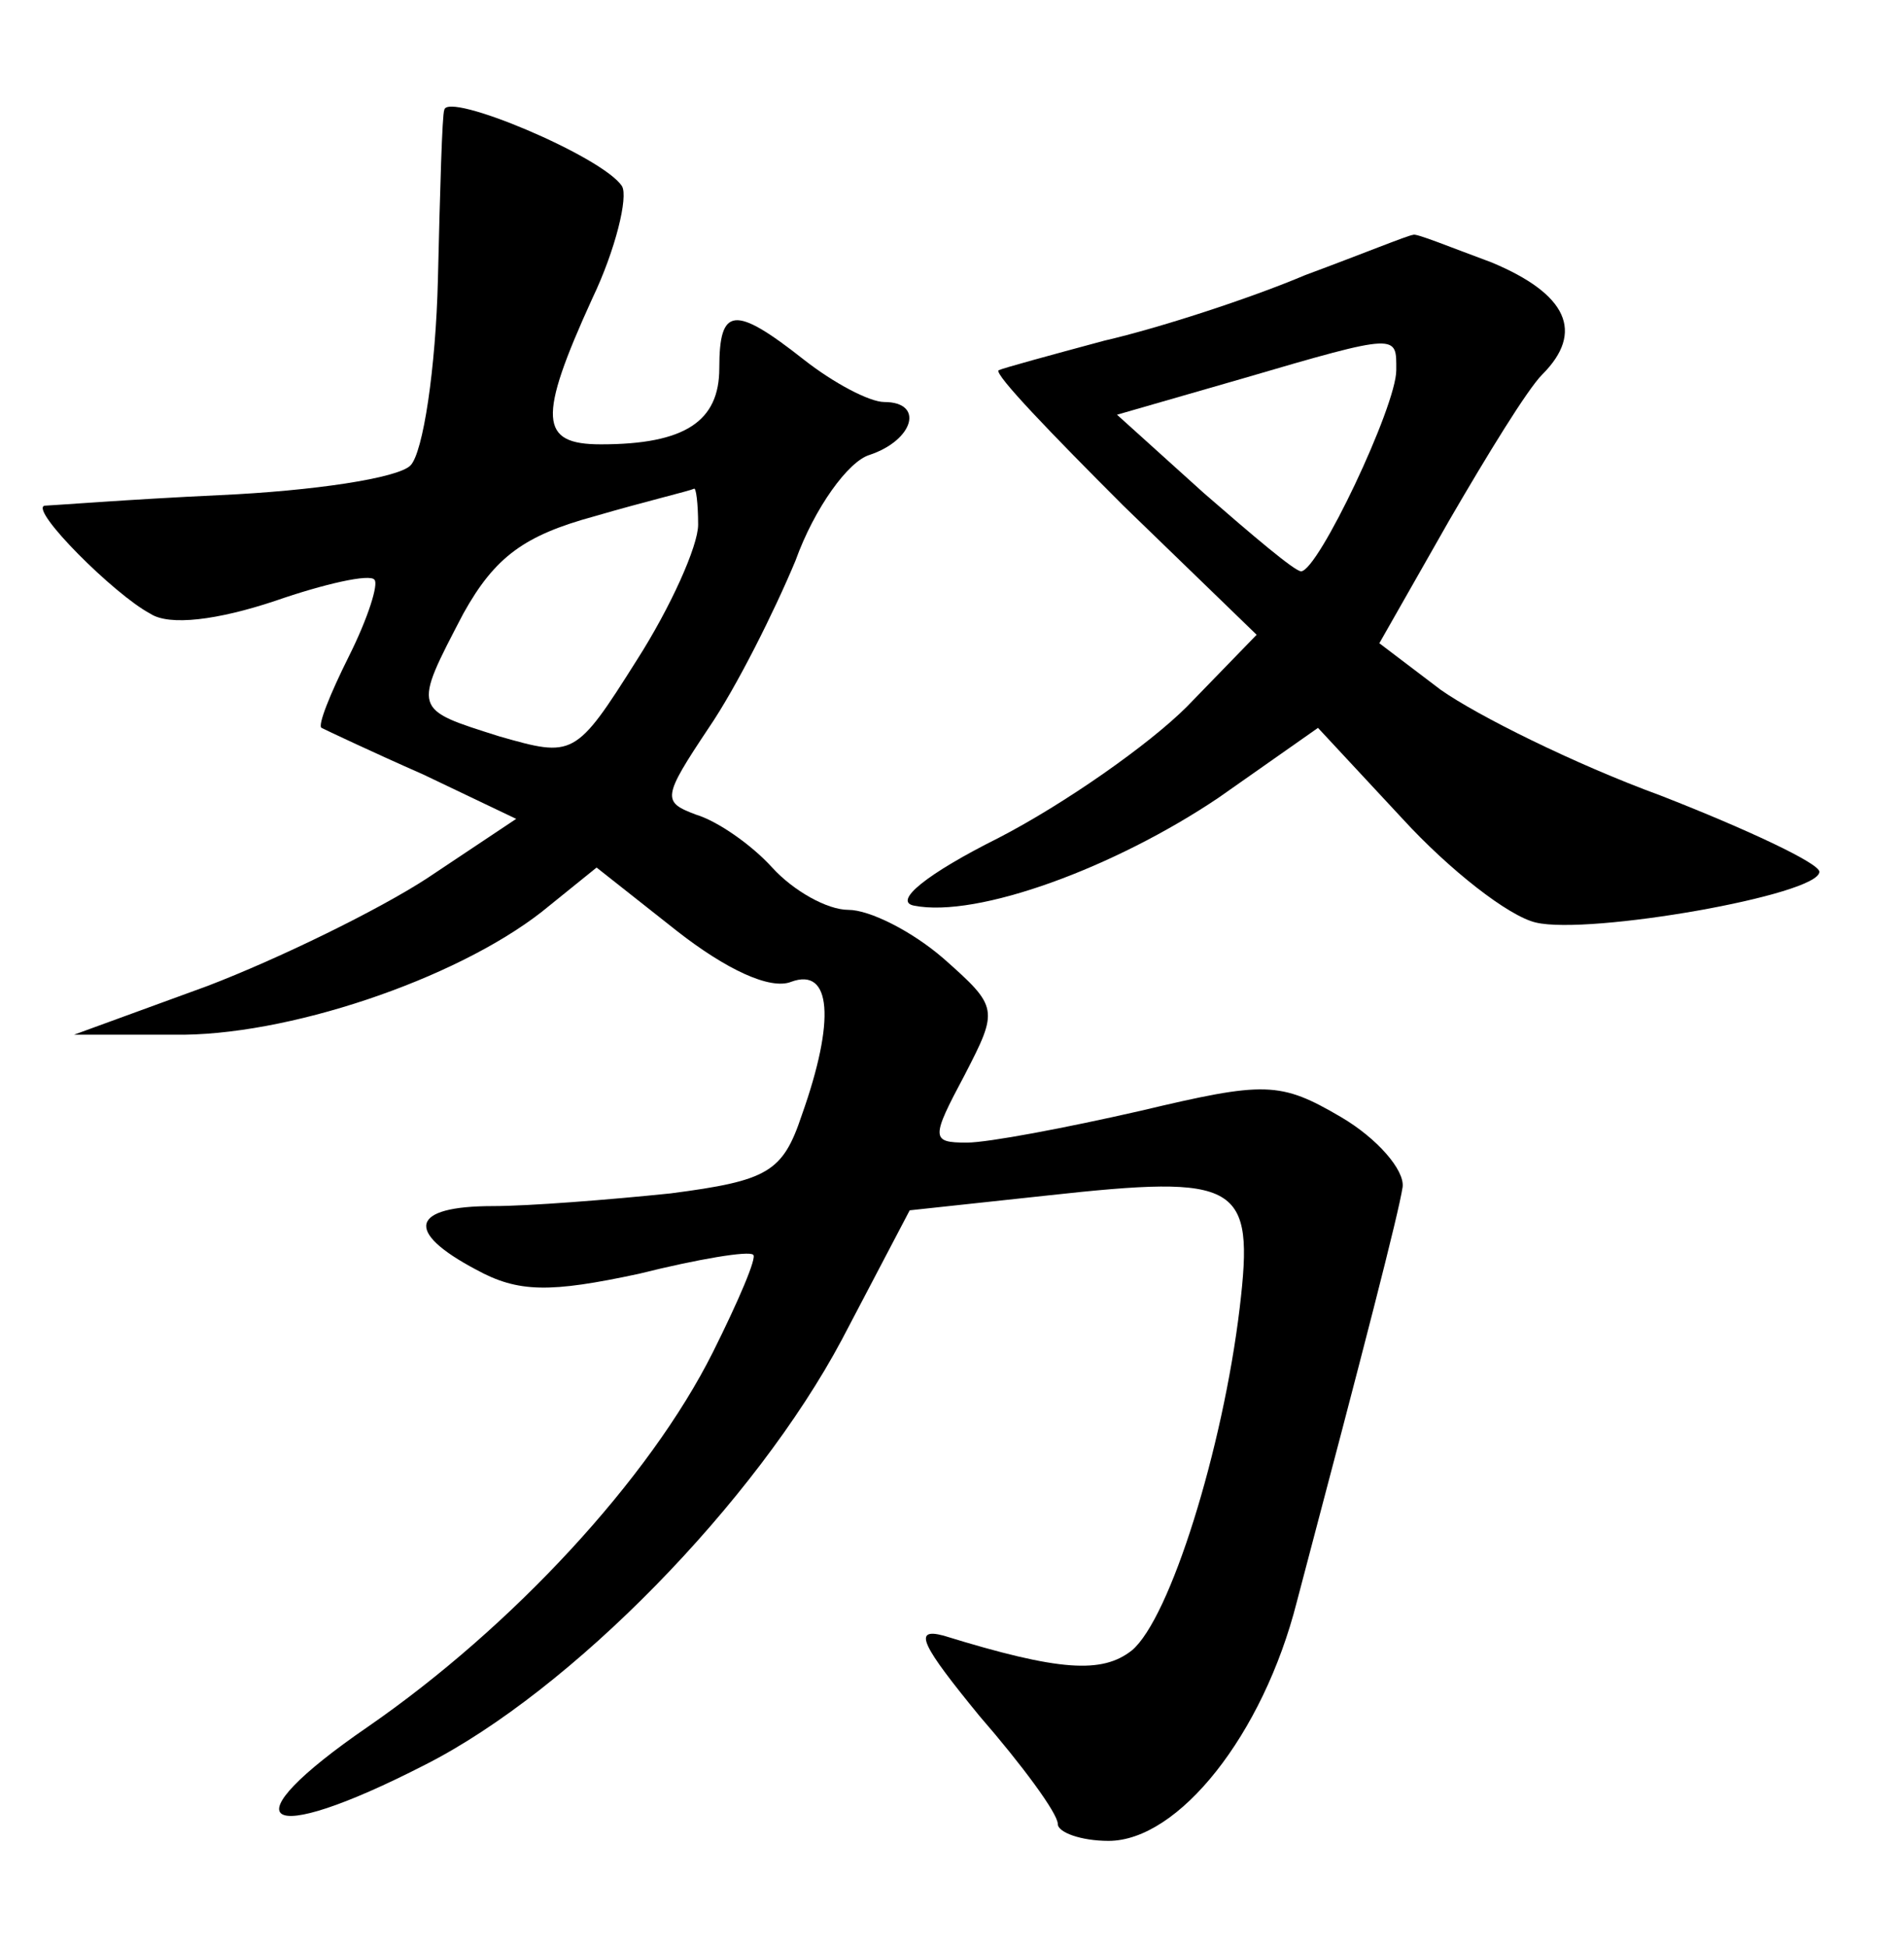 <?xml version="1.0" standalone="no"?>
<!DOCTYPE svg PUBLIC "-//W3C//DTD SVG 20010904//EN"
 "http://www.w3.org/TR/2001/REC-SVG-20010904/DTD/svg10.dtd">
<svg version="1.0" xmlns="http://www.w3.org/2000/svg"
 width="90pt" height="92pt" viewBox="0 0 90 92"
 preserveAspectRatio="xMidYMid meet">
<g transform="translate(0,92) scale(0.1,-0.1)"
fill="#000000" stroke="none">
<path d="M210 868 c-1 -2 -2 -38 -3 -80 -1 -42 -7 -82 -13 -88 -6 -6 -46 -12
-90 -14 -43 -2 -81 -5 -83 -5 -7 -2 33 -42 50 -51 9 -6 32 -3 59 6 23 8 45 13
47 10 2 -2 -3 -18 -12 -36 -9 -18 -15 -33 -13 -34 2 -1 23 -11 48 -22 l44 -21
-42 -28 c-23 -15 -70 -38 -104 -51 l-63 -23 47 0 c53 -1 133 26 174 58 l26 21
38 -30 c23 -18 44 -28 54 -24 19 7 21 -18 5 -63 -9 -27 -16 -31 -62 -37 -29
-3 -67 -6 -84 -6 -39 0 -42 -12 -8 -30 20 -11 35 -11 77 -2 28 7 52 11 54 9 2
-1 -7 -22 -19 -46 -30 -60 -95 -130 -163 -177 -67 -46 -51 -58 27 -18 69 35
156 124 197 201 l32 61 65 7 c91 10 98 6 91 -53 -8 -67 -33 -147 -51 -162 -14
-11 -34 -10 -89 7 -15 4 -10 -5 17 -38 20 -23 37 -46 37 -51 0 -4 11 -8 24 -8
33 0 73 50 89 113 32 121 48 183 50 196 1 8 -12 23 -29 33 -29 17 -36 17 -95
3 -35 -8 -72 -15 -82 -15 -17 0 -17 2 -1 32 16 31 16 32 -10 55 -15 13 -35 23
-45 23 -10 0 -26 9 -36 20 -10 11 -26 22 -36 25 -16 6 -16 8 6 41 13 19 31 55
41 79 9 25 25 47 35 50 21 7 26 25 7 25 -7 0 -24 9 -38 20 -33 26 -40 25 -40
-4 0 -25 -16 -36 -56 -36 -29 0 -30 12 -4 69 11 23 17 48 14 53 -9 14 -83 45
-84 36z m120 -196 c0 -10 -13 -39 -29 -64 -29 -46 -30 -46 -65 -36 -41 13 -41
12 -17 58 15 27 29 37 62 46 24 7 45 12 47 13 1 1 2 -7 2 -17z"/>
<path d="M617 790 c-26 -11 -69 -25 -95 -31 -26 -7 -48 -13 -50 -14 -2 -2 25
-30 59 -64 l63 -61 -33 -34 c-18 -18 -58 -46 -89 -62 -34 -17 -50 -30 -40 -32
30 -6 95 18 144 51 l47 33 40 -43 c22 -24 50 -46 63 -49 25 -6 134 13 134 24
0 4 -34 20 -75 36 -41 15 -87 38 -104 50 l-29 22 33 58 c18 31 37 62 44 69 20
20 12 38 -24 53 -19 7 -36 14 -37 13 -2 0 -24 -9 -51 -19z m43 -45 c0 -17 -37
-95 -45 -95 -3 0 -23 17 -46 37 l-41 37 59 17 c75 22 73 21 73 4z"/>
</g>
</svg>
